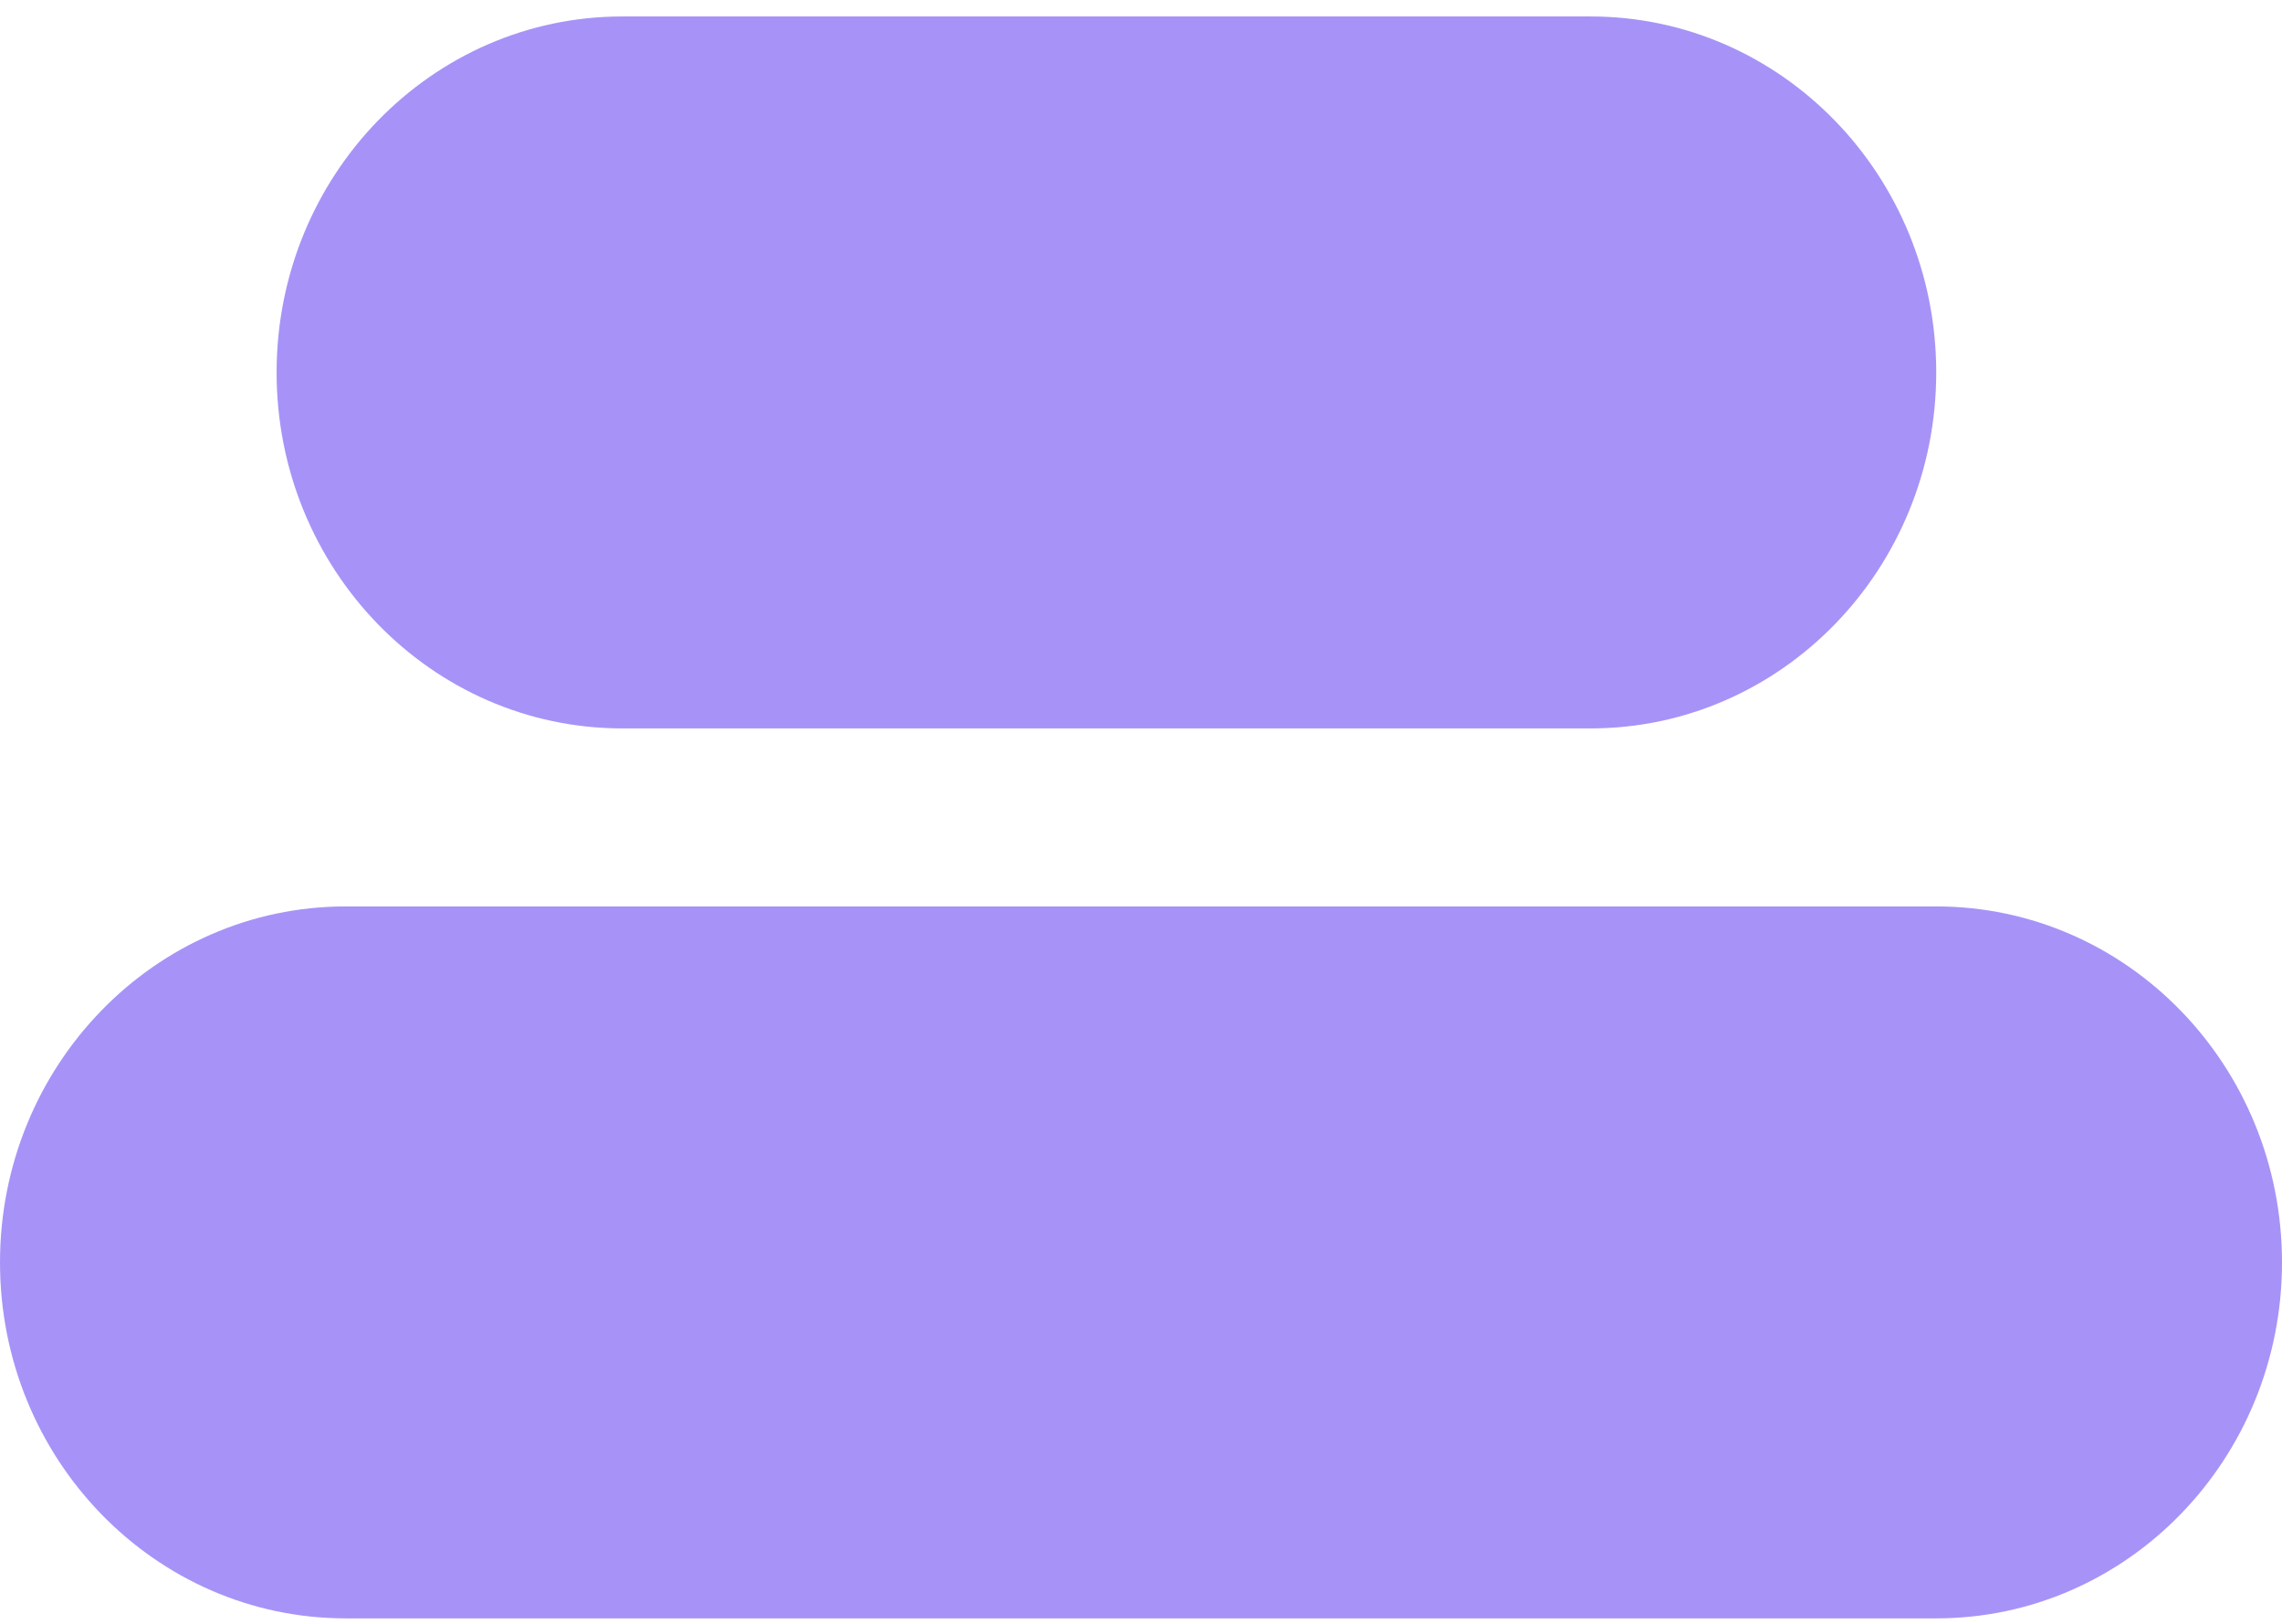 <svg width="104" height="74" viewBox="0 0 104 74" fill="none" xmlns="http://www.w3.org/2000/svg">
<path fill-rule="evenodd" clip-rule="evenodd" d="M104 57.528C104 66.487 96.945 73.75 88.242 73.75L15.758 73.75C7.055 73.75 -2.87346e-06 66.487 -2.48184e-06 57.528C-2.09021e-06 48.569 7.055 41.306 15.758 41.306L88.242 41.306C96.945 41.306 104 48.569 104 57.528ZM88.242 16.972C88.242 25.931 81.188 33.194 72.485 33.194L28.364 33.194C19.661 33.194 12.606 25.931 12.606 16.972C12.606 8.013 19.661 0.75 28.364 0.75L72.485 0.75C81.188 0.75 88.242 8.013 88.242 16.972Z" fill="#A793F7"/>
</svg>
